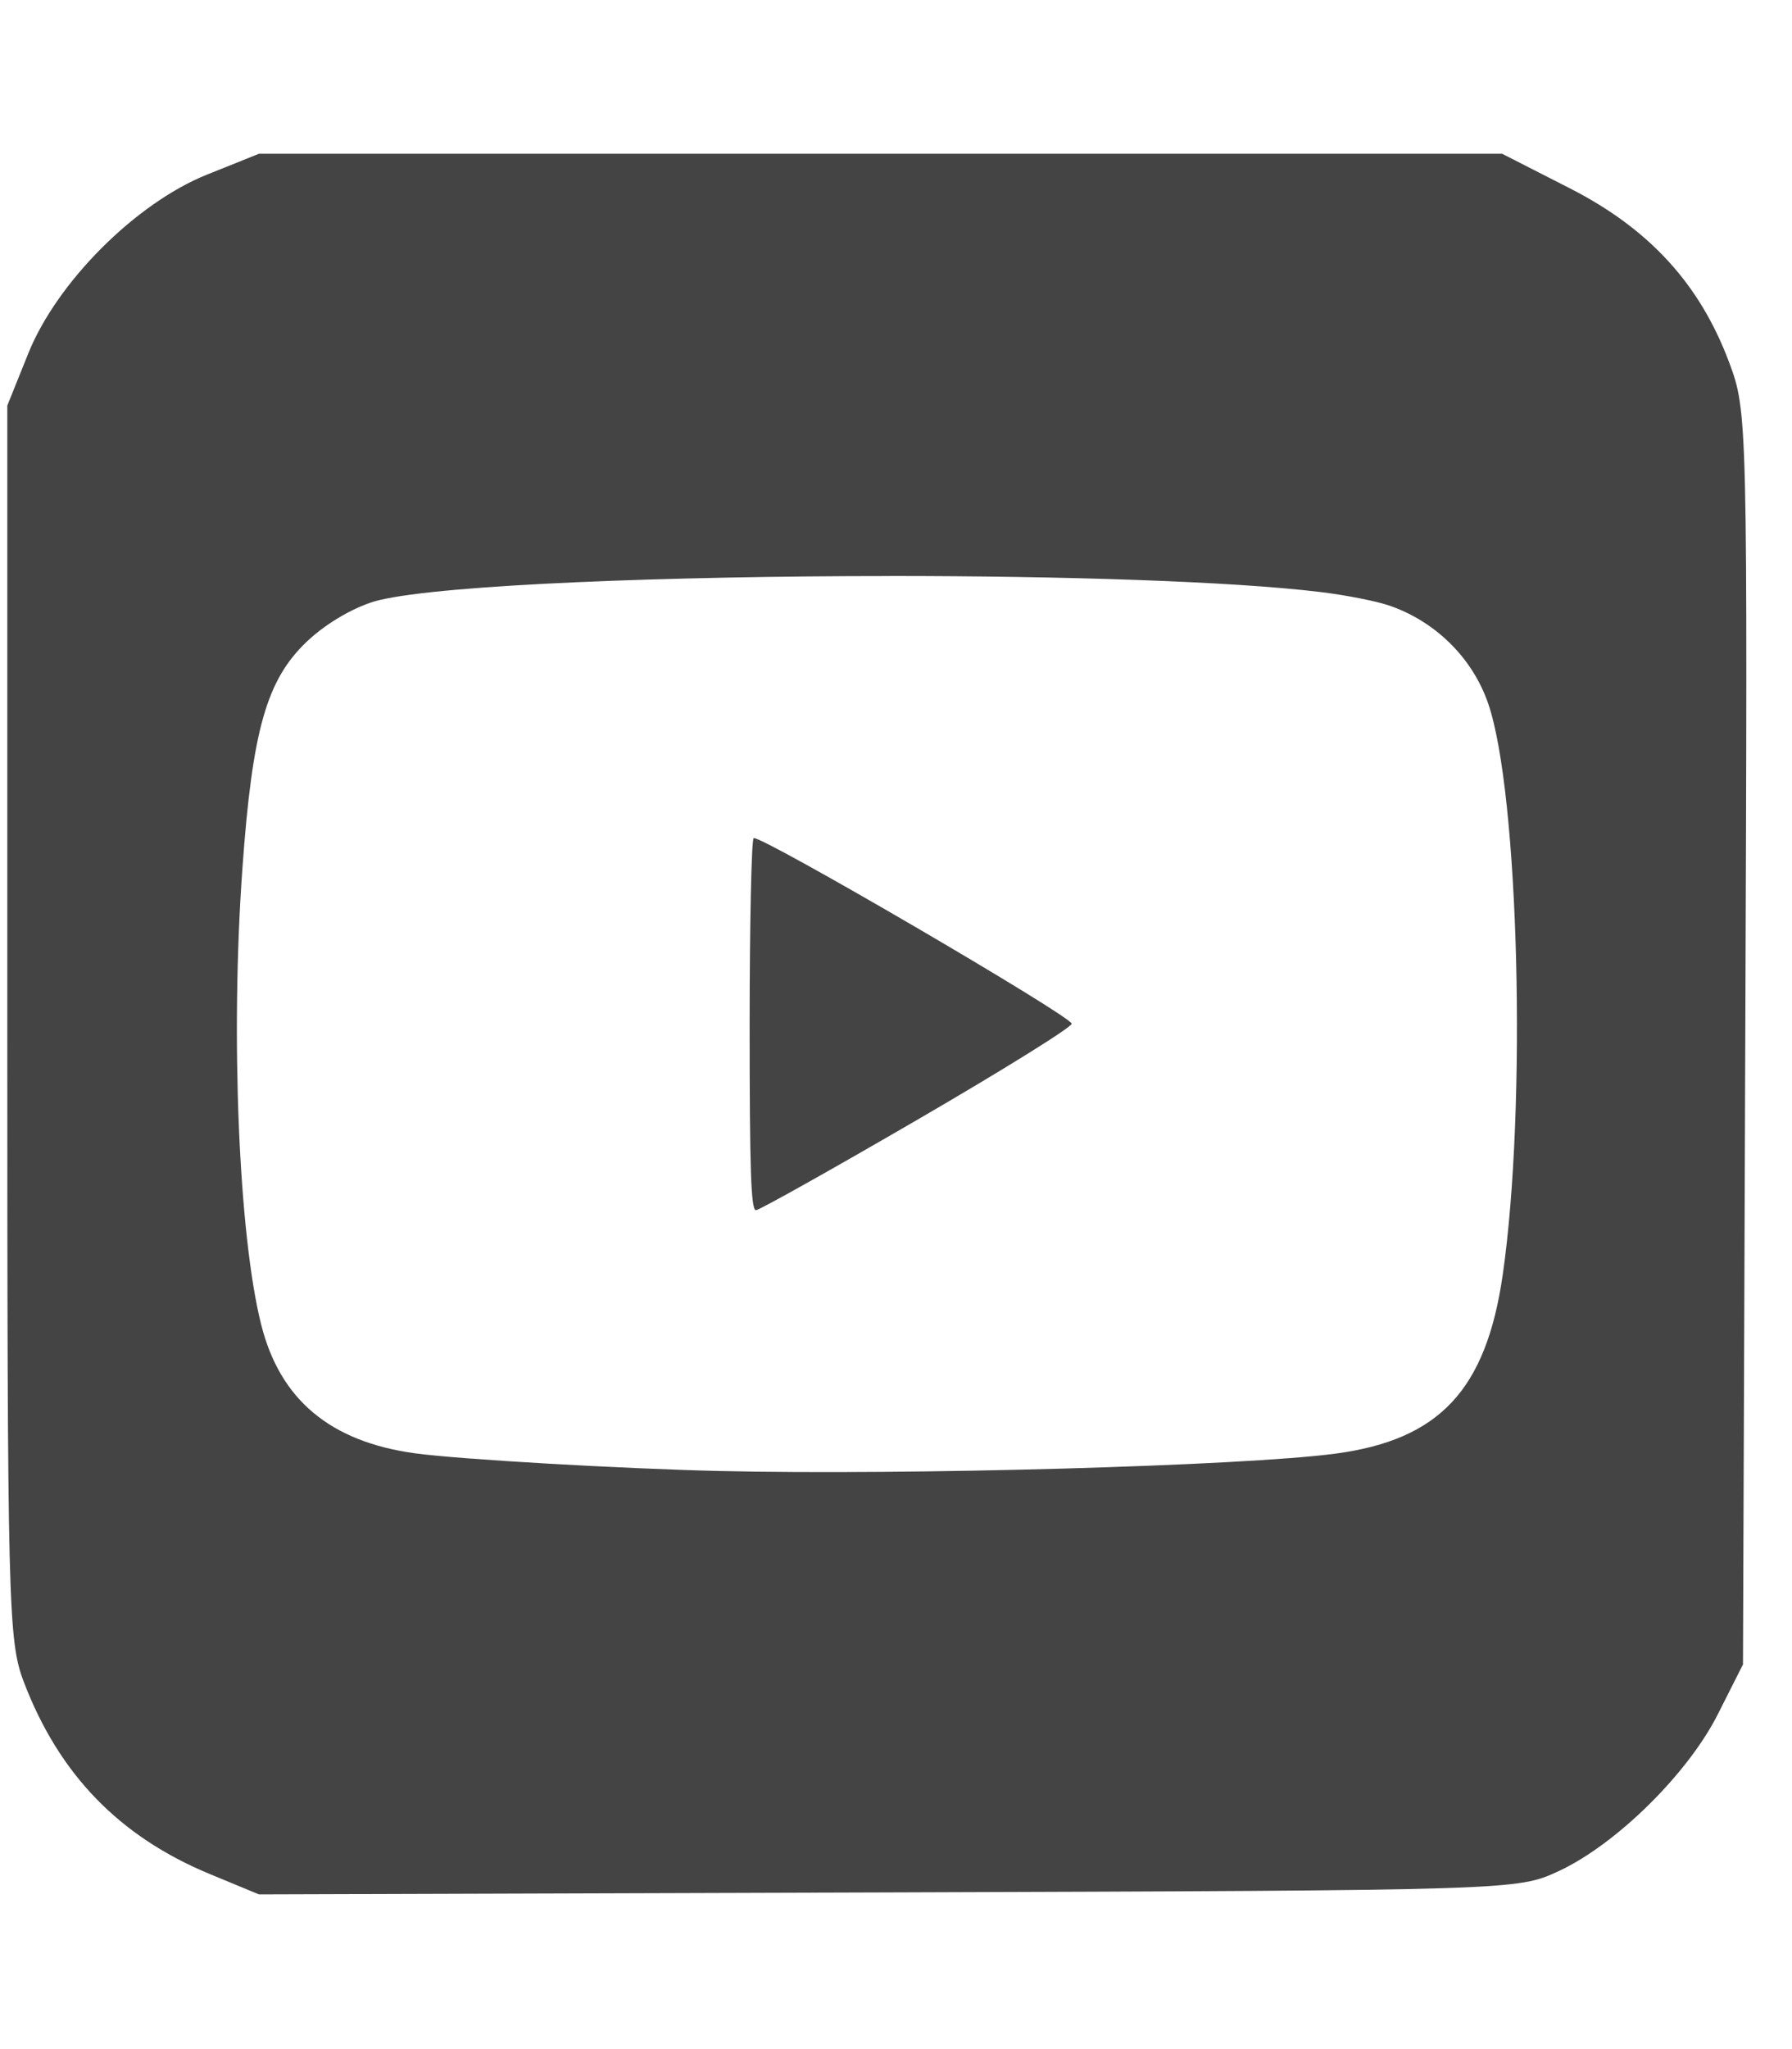 <!-- Generated by IcoMoon.io -->
<svg version="1.1" xmlns="http://www.w3.org/2000/svg" width="28" height="32" viewBox="0 0 28 32">
<title>youtube-play-square</title>
<path fill="#444" d="M4.047 2.401l-0.813 0.326c-1.113 0.447-2.344 1.679-2.792 2.792l-0.328 0.815v9.625c0 9.138 0.013 9.664 0.258 10.307 0.55 1.443 1.494 2.416 2.906 3l0.768 0.318 9.831-0.031c9.801-0.032 9.832-0.034 10.474-0.331 0.894-0.413 2.015-1.514 2.487-2.445l0.396-0.784 0.036-9.781c0.037-9.698 0.034-9.789-0.253-10.555-0.456-1.218-1.243-2.080-2.484-2.714l-1.063-0.542h-19.424zM13.904 8.995c2.676 0 5.315 0.080 6.724 0.25 0.392 0.047 0.872 0.142 1.068 0.208 0.728 0.246 1.311 0.819 1.557 1.534 0.481 1.395 0.606 6.3 0.227 8.922-0.26 1.798-0.989 2.576-2.615 2.792-1.449 0.193-6.692 0.339-9.625 0.271-1.54-0.036-4.063-0.181-4.755-0.276-1.326-0.182-2.109-0.837-2.404-2.010-0.352-1.399-0.481-4.515-0.294-7.115 0.155-2.169 0.377-2.953 1.008-3.552 0.31-0.295 0.781-0.565 1.135-0.648 1.030-0.243 4.534-0.375 7.974-0.375zM11.776 13.089c-0.034 0.021-0.063 1.339-0.063 2.927 0 2.259 0.021 2.886 0.099 2.883 0.054-0.002 1.187-0.637 2.516-1.409s2.417-1.447 2.417-1.503c0-0.115-4.873-2.958-4.969-2.898z"></path>
</svg>
